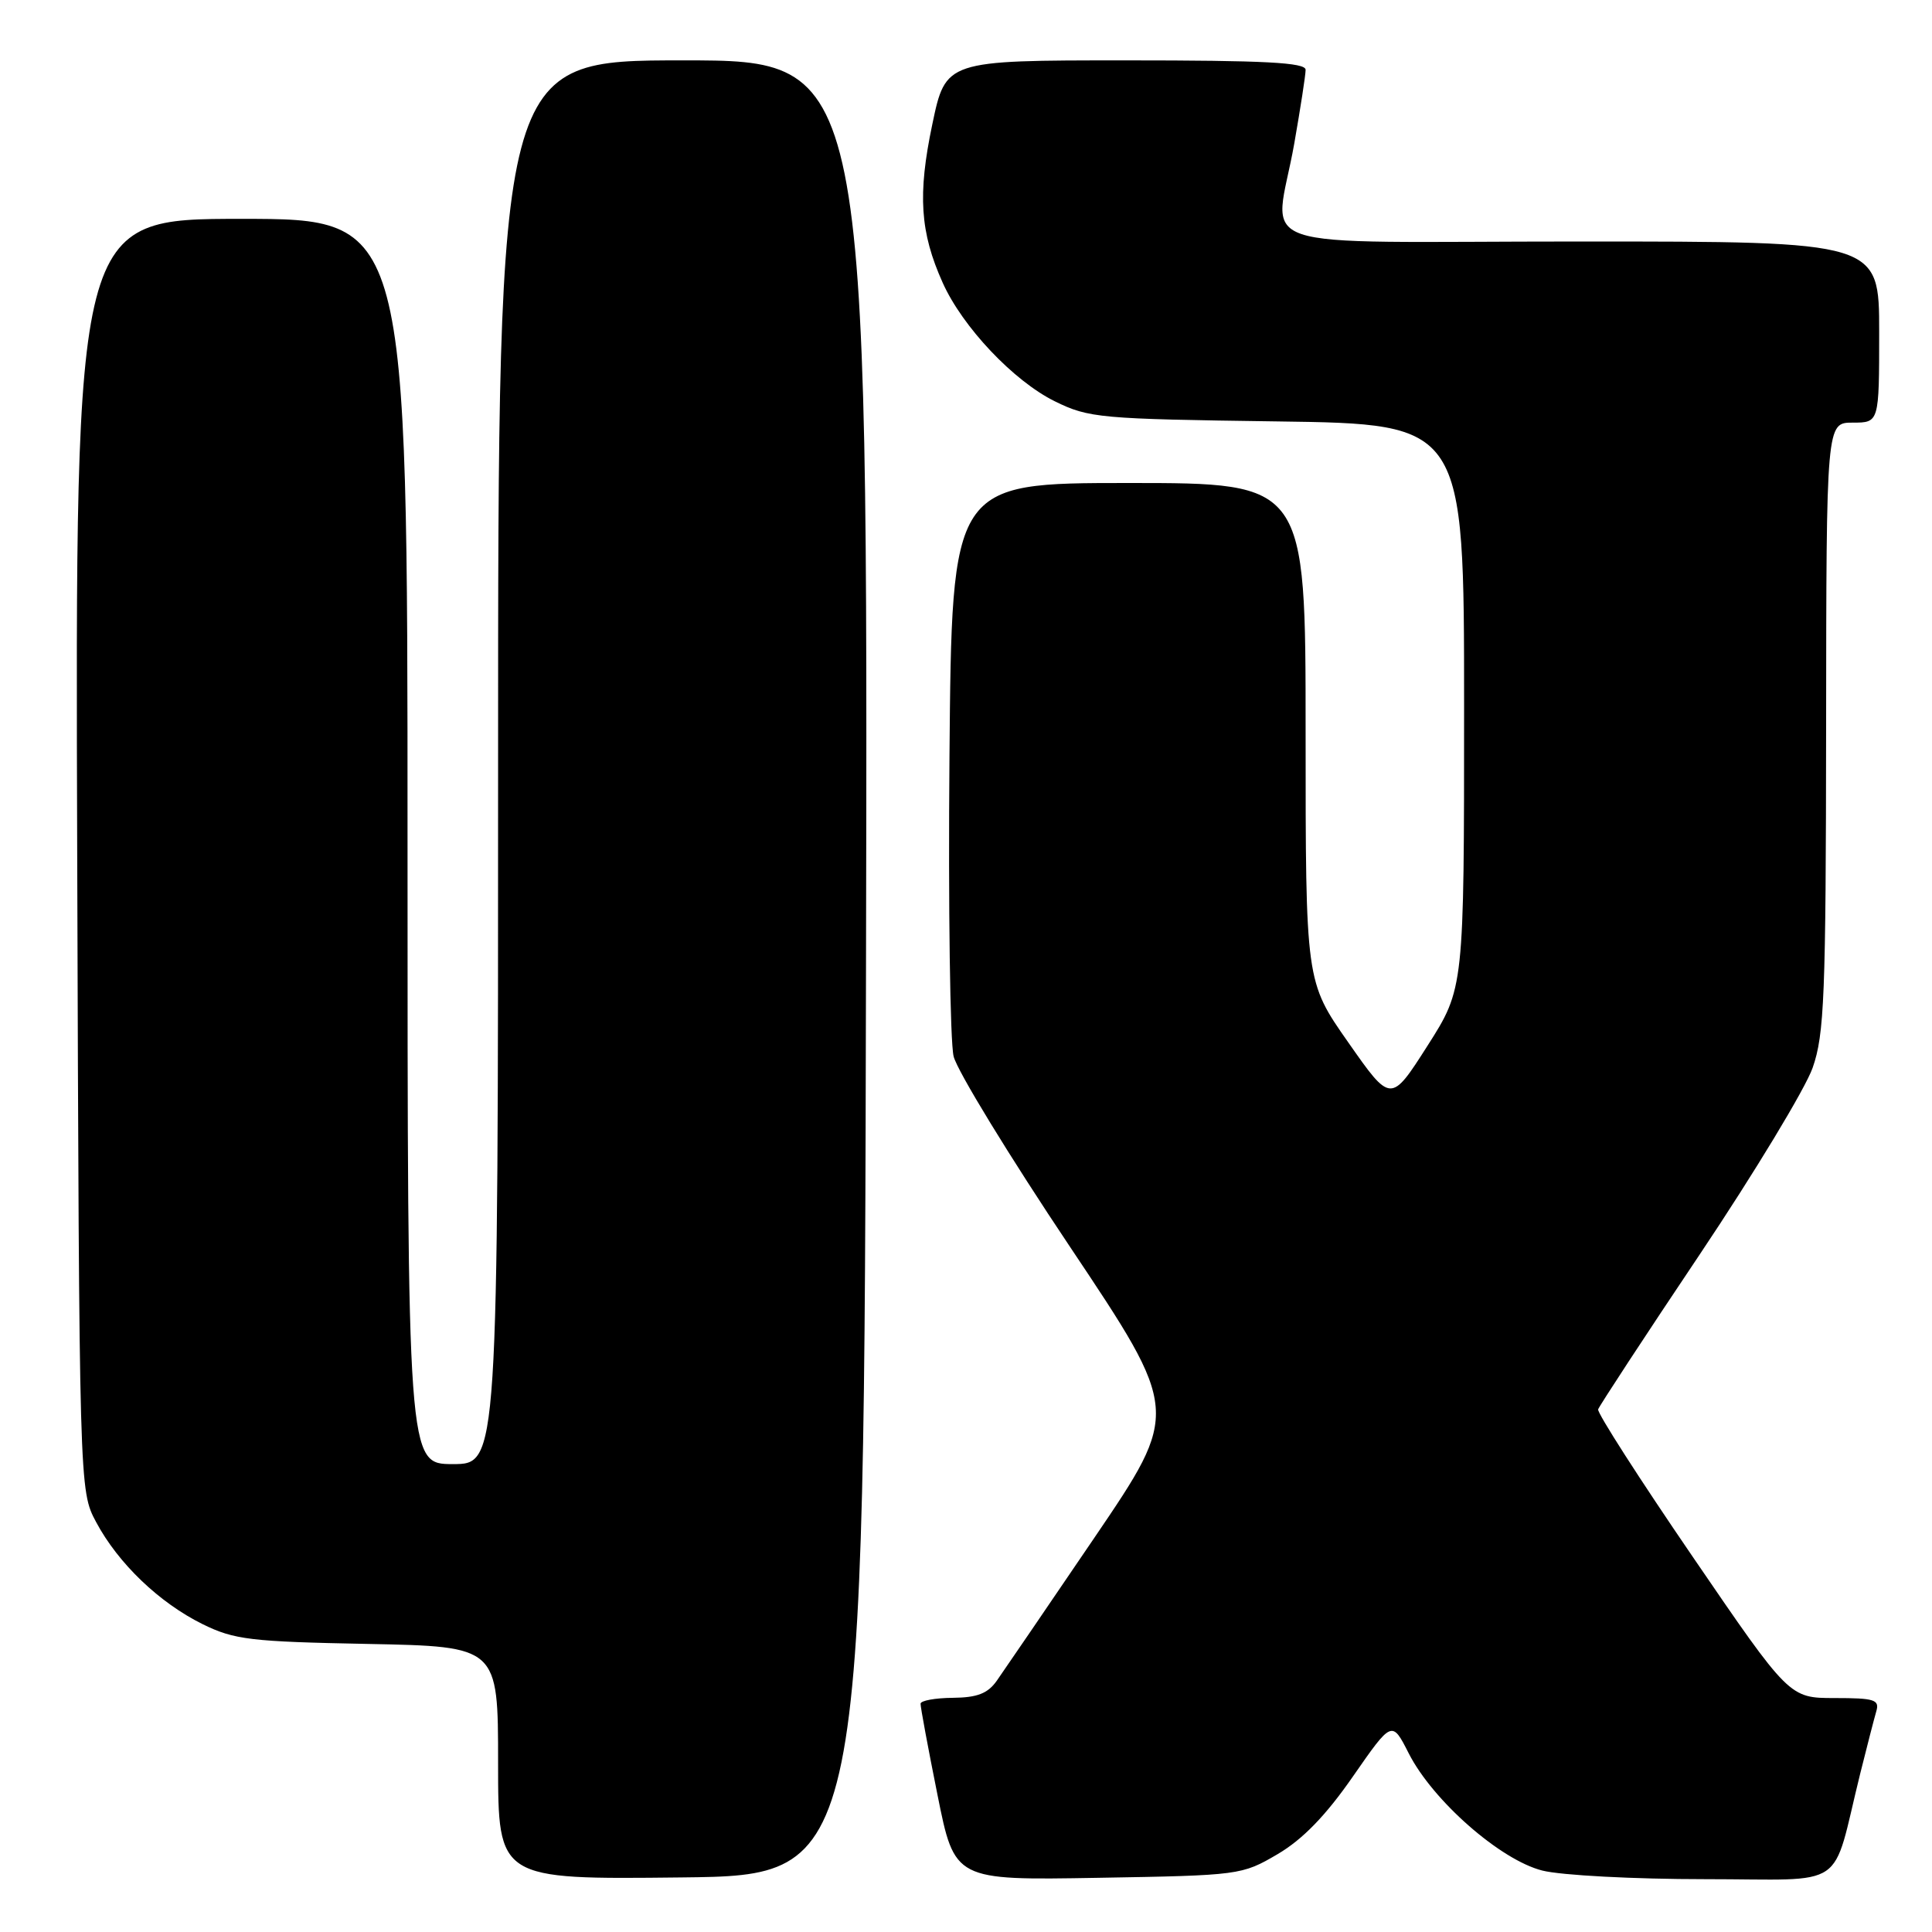 <?xml version="1.0" encoding="UTF-8" standalone="no"?>
<!DOCTYPE svg PUBLIC "-//W3C//DTD SVG 1.1//EN" "http://www.w3.org/Graphics/SVG/1.1/DTD/svg11.dtd" >
<svg xmlns="http://www.w3.org/2000/svg" xmlns:xlink="http://www.w3.org/1999/xlink" version="1.1" viewBox="0 0 256 256">
 <g >
 <path fill="currentColor"
d=" M 114.75 128.25 C 115.01 8.00 115.01 8.00 90.50 8.00 C 66.00 8.00 66.00 8.00 66.00 101.00 C 66.00 194.00 66.00 194.00 60.00 194.00 C 54.00 194.00 54.00 194.00 54.00 111.50 C 54.00 29.00 54.00 29.00 31.98 29.00 C 9.96 29.00 9.96 29.00 10.23 113.25 C 10.50 197.50 10.50 197.50 12.74 201.69 C 15.67 207.17 21.11 212.38 26.87 215.22 C 31.04 217.27 33.20 217.53 48.75 217.83 C 66.00 218.17 66.00 218.17 66.00 233.60 C 66.00 249.04 66.00 249.04 90.25 248.77 C 114.50 248.50 114.50 248.50 114.75 128.25 Z  M 169.28 245.69 C 172.60 243.74 175.66 240.59 179.25 235.42 C 184.44 227.95 184.44 227.95 186.66 232.32 C 189.85 238.60 198.81 246.46 204.37 247.86 C 206.86 248.49 216.52 249.00 225.90 249.00 C 245.14 249.00 242.59 250.74 246.49 235.00 C 247.38 231.43 248.34 227.71 248.62 226.75 C 249.07 225.22 248.38 225.00 243.11 225.00 C 237.09 225.00 237.09 225.00 224.30 206.29 C 217.26 196.00 211.62 187.21 211.76 186.75 C 211.91 186.30 217.96 177.05 225.23 166.21 C 232.49 155.37 239.21 144.25 240.18 141.50 C 241.74 137.06 241.94 132.00 241.97 96.25 C 242.00 56.00 242.00 56.00 245.50 56.00 C 249.00 56.00 249.00 56.00 249.00 44.00 C 249.00 32.00 249.00 32.00 209.50 32.00 C 163.93 32.00 168.91 33.70 171.50 19.00 C 172.32 14.32 173.00 9.94 173.00 9.25 C 173.00 8.28 167.57 8.00 149.16 8.00 C 125.31 8.00 125.31 8.00 123.53 16.50 C 121.58 25.78 121.91 30.79 124.91 37.46 C 127.54 43.33 134.31 50.48 139.76 53.17 C 144.27 55.39 145.70 55.52 169.25 55.84 C 194.00 56.18 194.00 56.18 194.00 93.57 C 194.00 130.96 194.00 130.96 189.15 138.57 C 184.29 146.18 184.29 146.18 178.65 138.12 C 173.00 130.06 173.00 130.06 173.00 97.03 C 173.00 64.00 173.00 64.00 149.56 64.00 C 126.12 64.00 126.12 64.00 125.81 100.25 C 125.64 120.19 125.89 138.07 126.36 139.98 C 126.83 141.89 133.78 153.26 141.80 165.24 C 156.37 187.03 156.37 187.03 145.01 203.76 C 138.75 212.97 132.93 221.50 132.07 222.72 C 130.88 224.40 129.48 224.94 126.25 224.97 C 123.91 224.99 121.99 225.34 121.98 225.75 C 121.96 226.16 122.97 231.60 124.22 237.82 C 126.49 249.15 126.49 249.15 145.49 248.82 C 164.26 248.50 164.56 248.46 169.28 245.69 Z "/>
</g>
</svg>